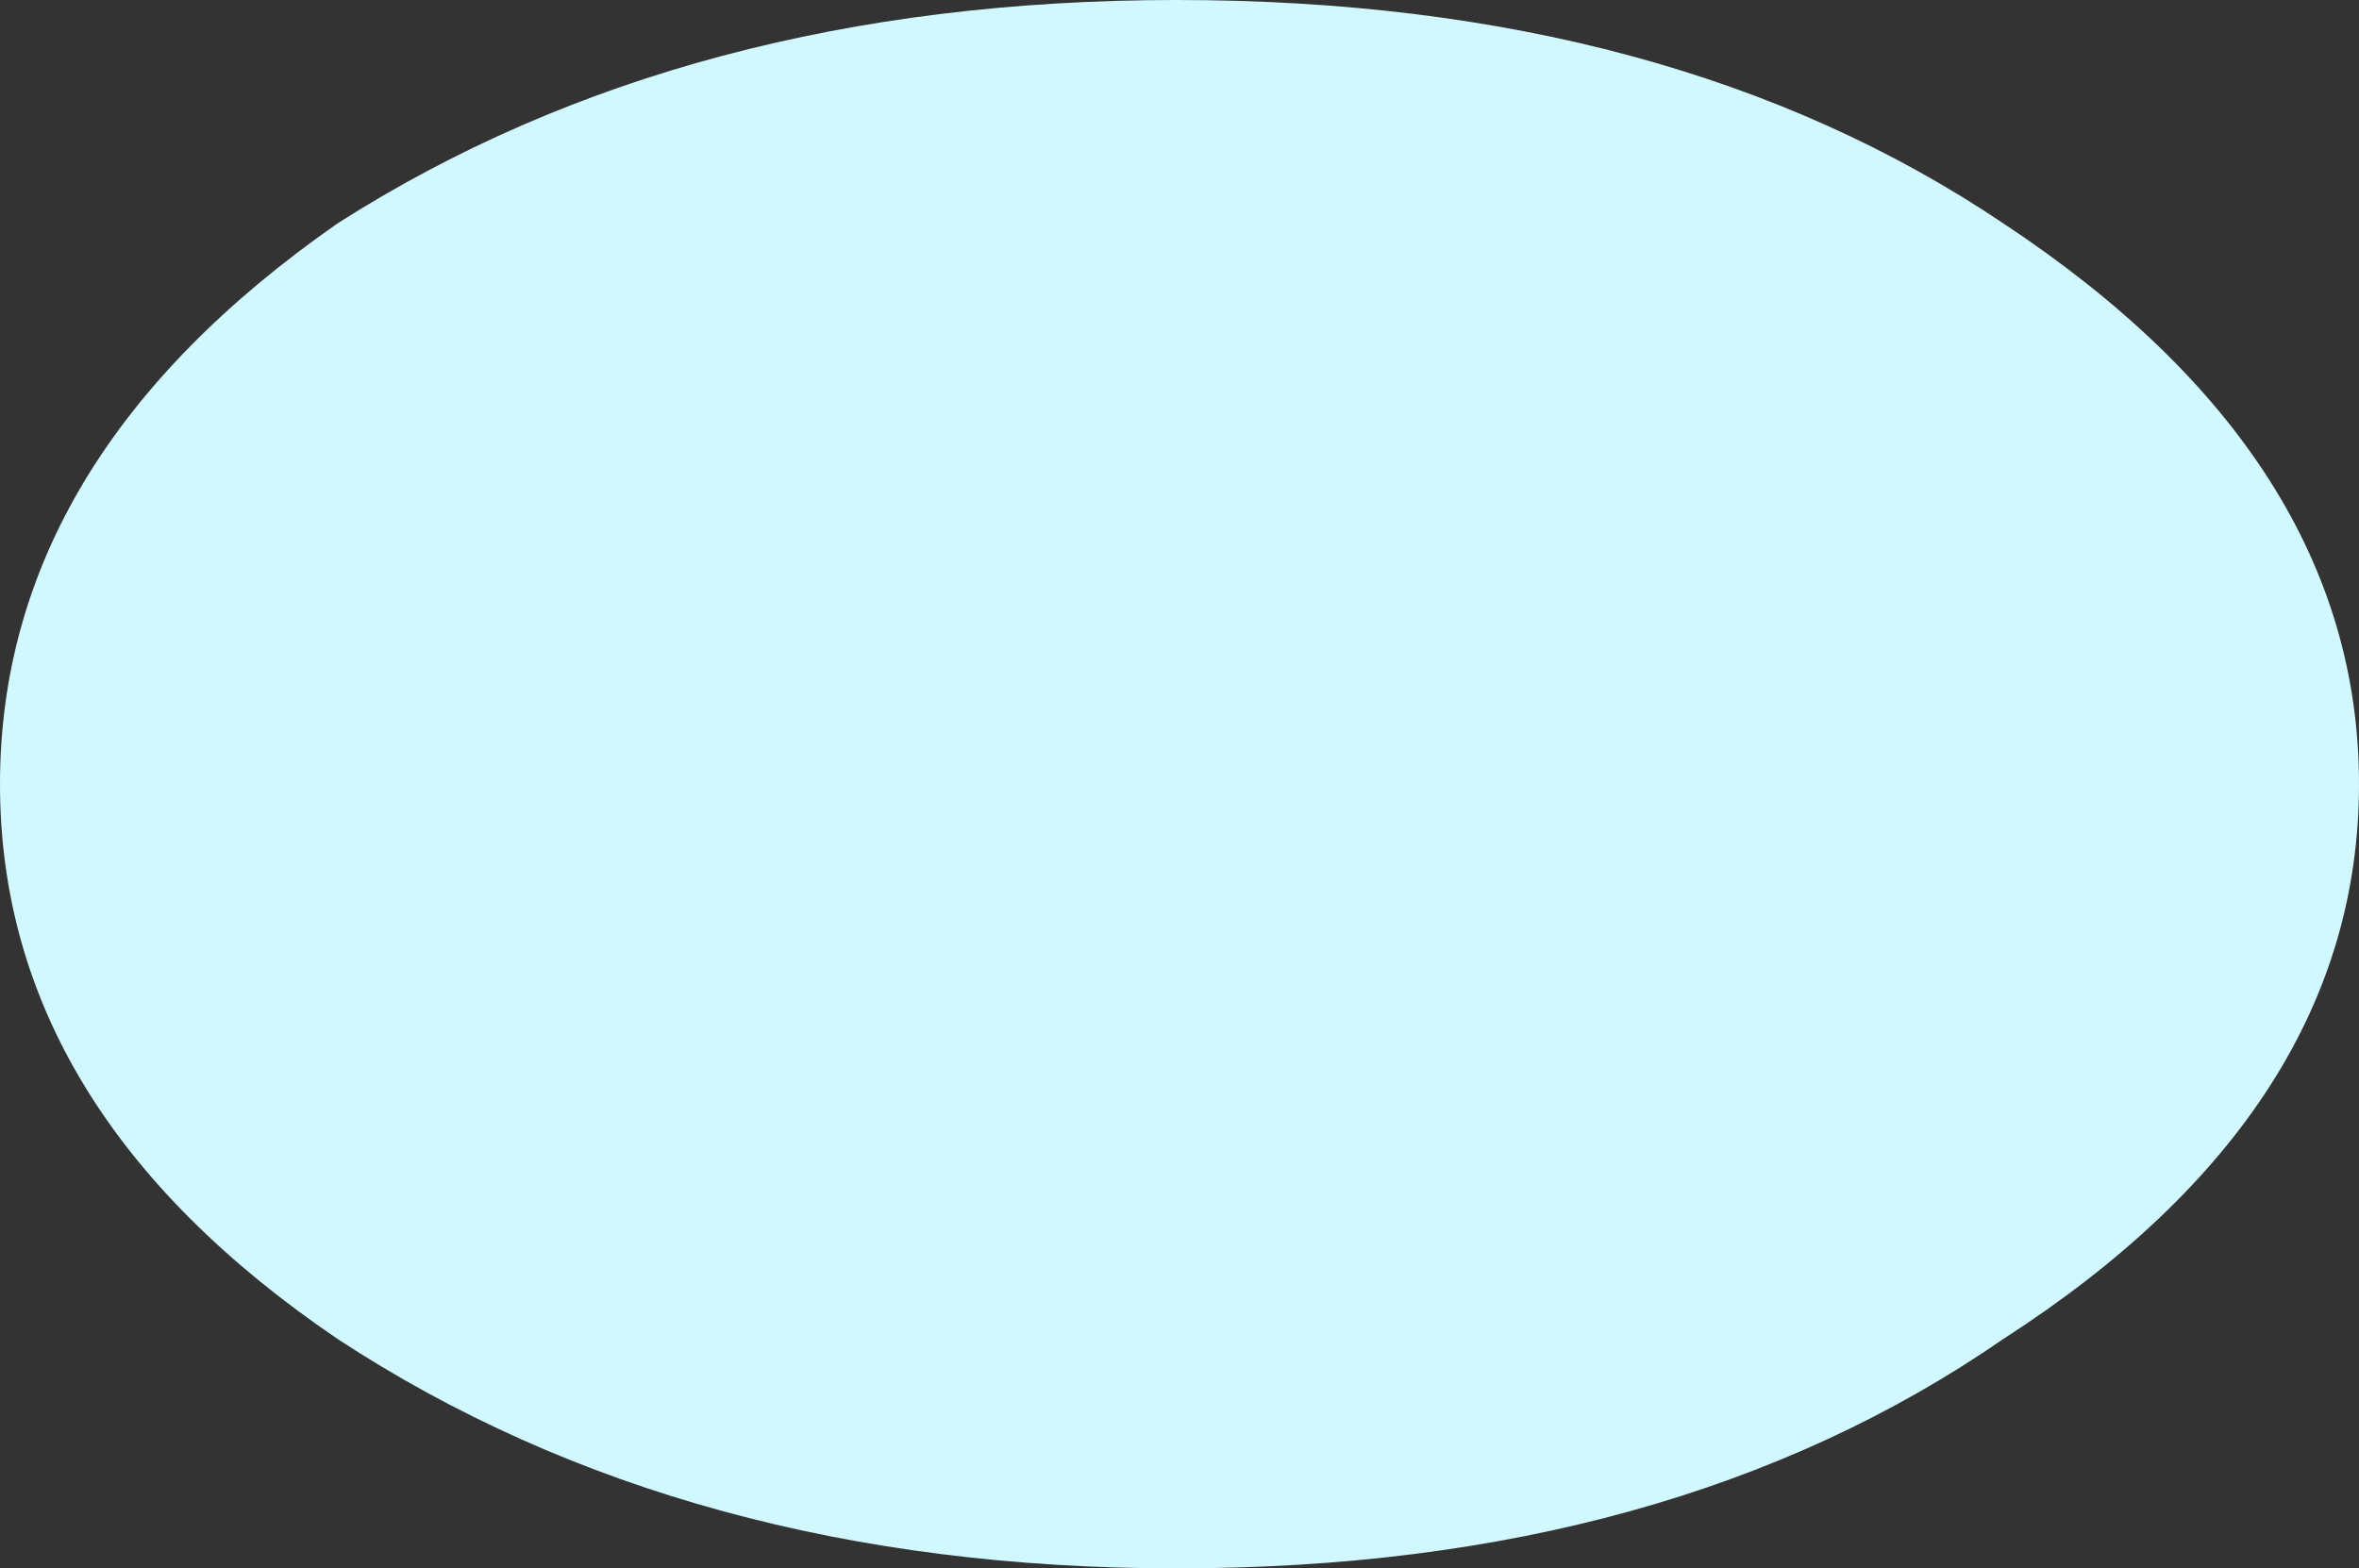<?xml version="1.0" encoding="UTF-8" standalone="no"?>
<svg xmlns:xlink="http://www.w3.org/1999/xlink" height="13.0px" width="19.55px" xmlns="http://www.w3.org/2000/svg">
  <rect width="100%" height="100%" fill="#333333" stroke="none"/>
  <g transform="matrix(1.0, 0.0, 0.0, 1.0, 9.8, 6.5)">
    <path d="M9.75 0.0 Q9.75 2.7 6.8 4.6 4.05 6.5 -0.05 6.5 -4.1 6.5 -7.0 4.6 -9.8 2.7 -9.8 0.0 -9.8 -2.7 -7.0 -4.65 -4.1 -6.5 -0.05 -6.5 4.05 -6.5 6.8 -4.65 9.75 -2.7 9.75 0.0" fill="#d2f8ff" fill-rule="evenodd" stroke="none"/>
  </g>
</svg>
